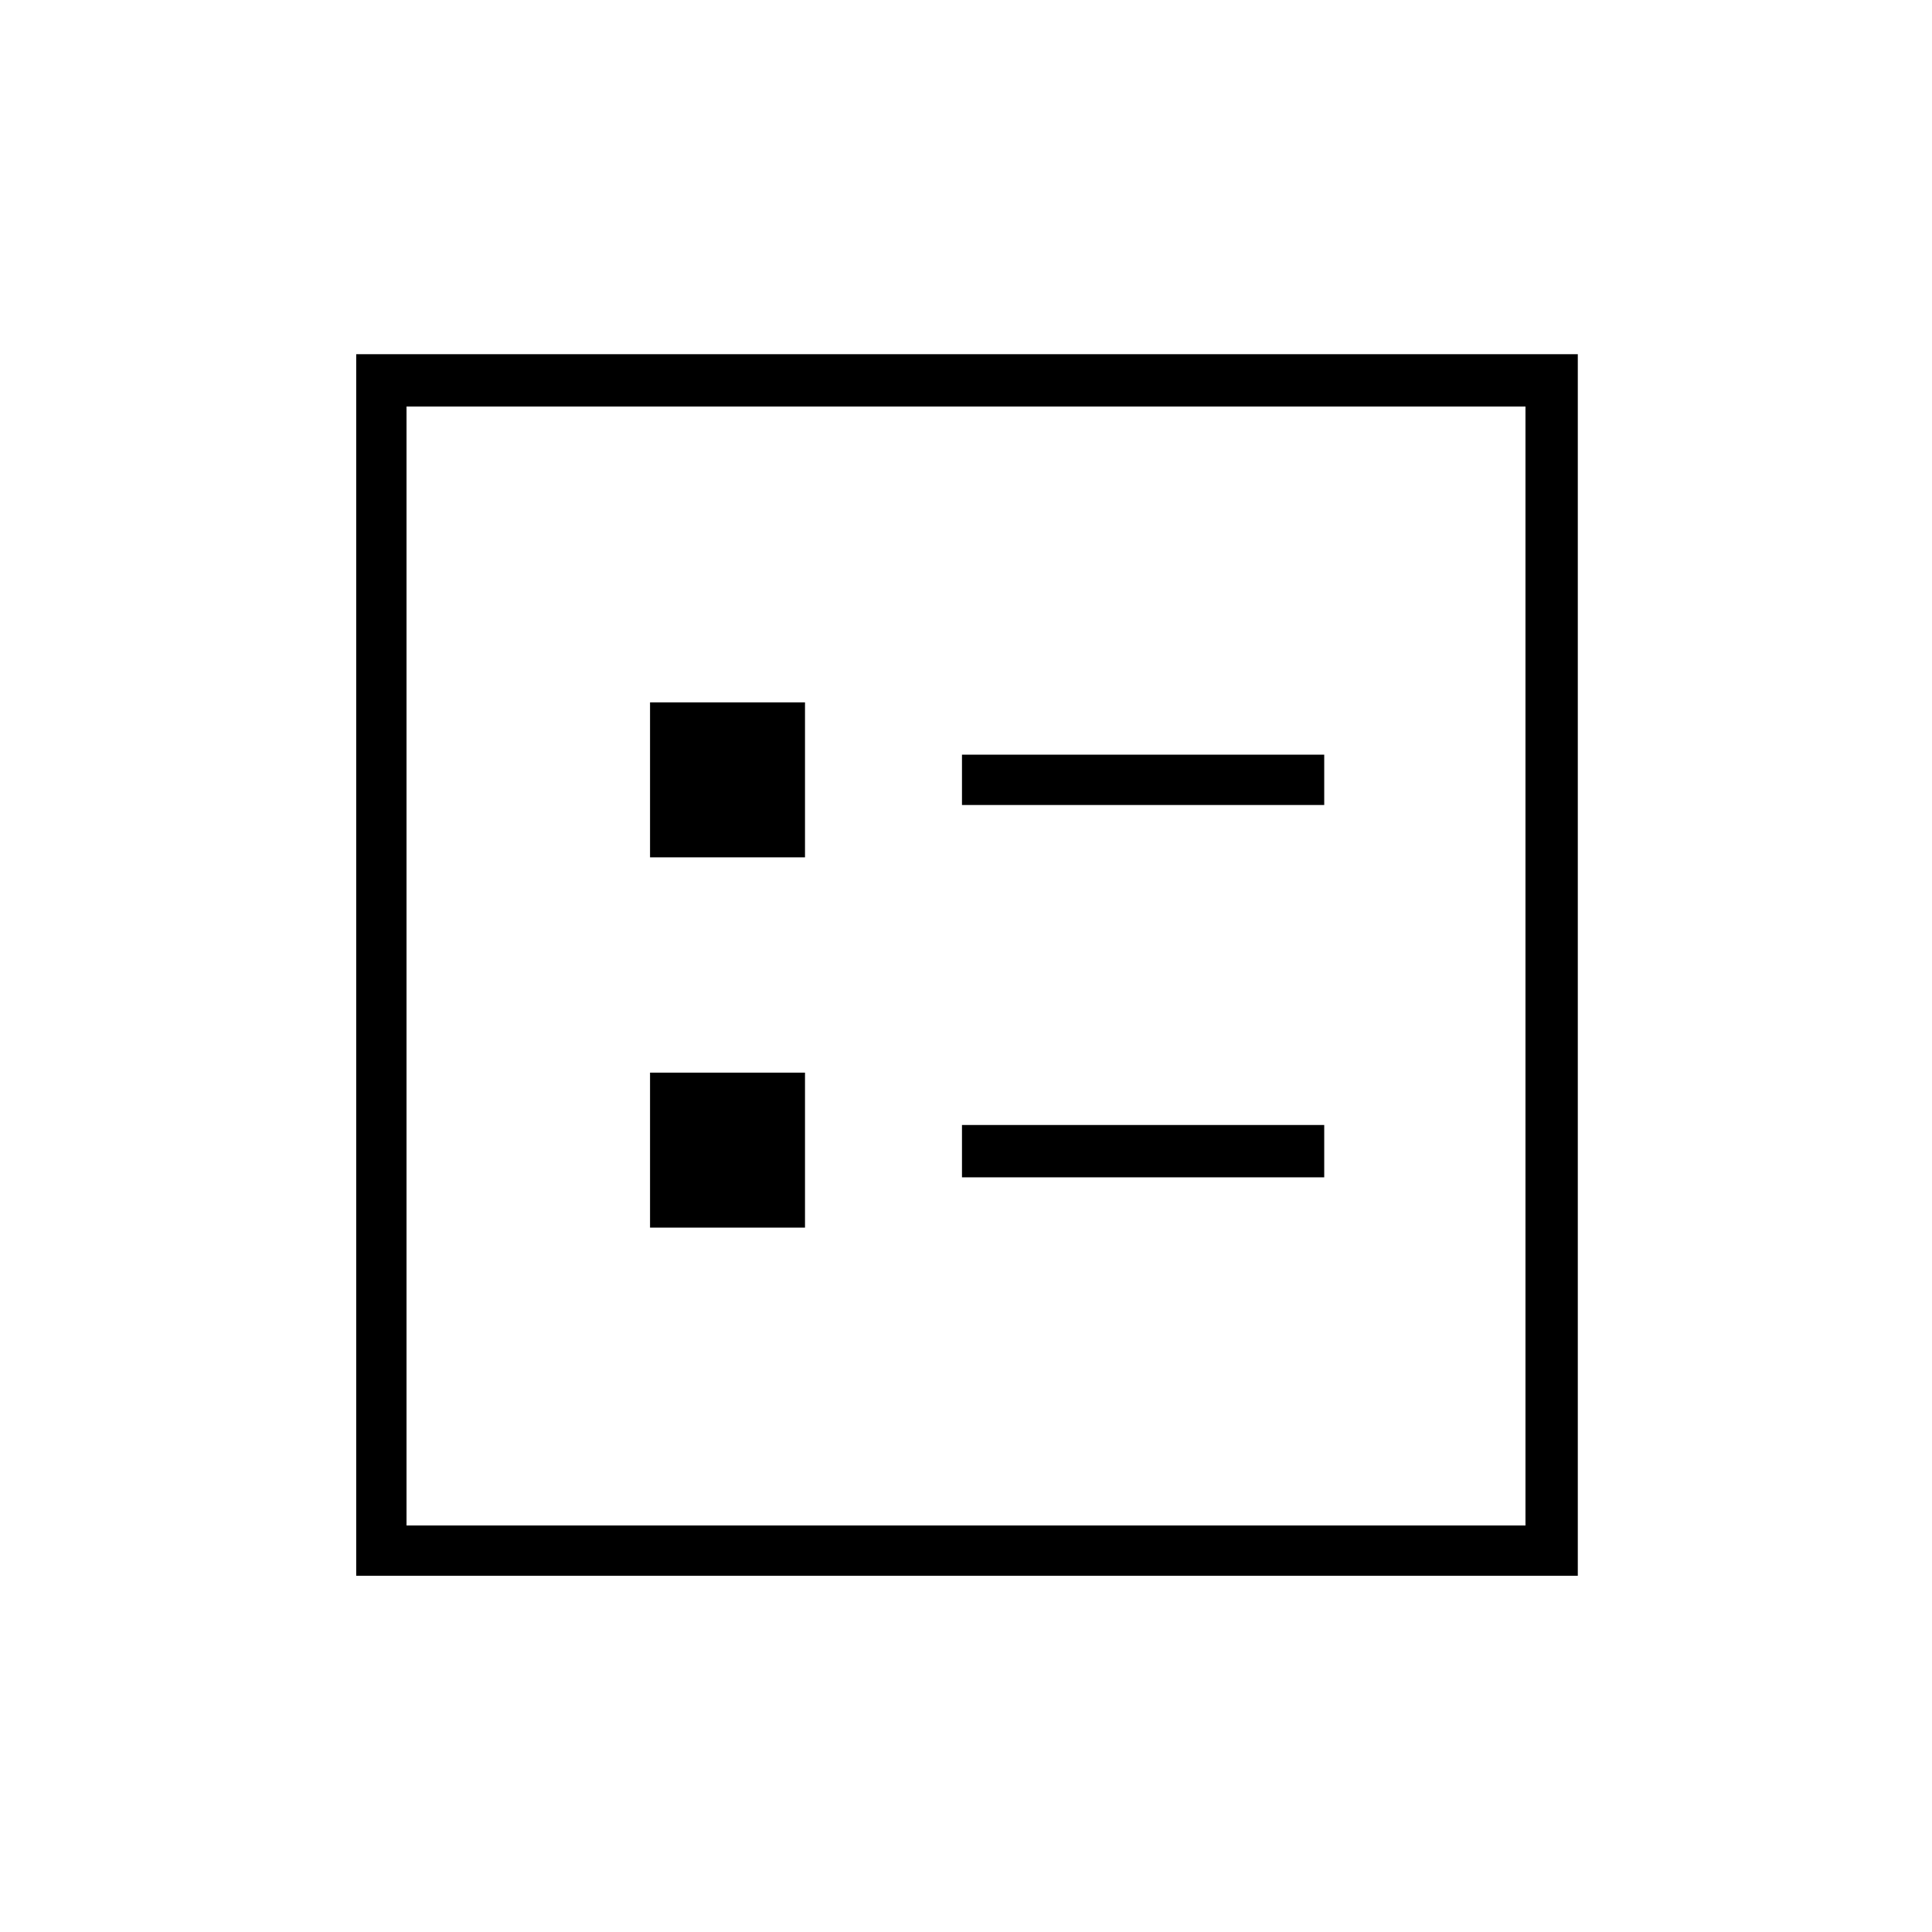 <svg xmlns="http://www.w3.org/2000/svg" height="24" width="24"><path d="M11.95 10h4.5v-.625h-4.5Zm0 4.625h4.5v-.65h-4.5ZM8.075 10.65H10V8.725H8.075Zm0 4.6H10v-1.925H8.075Zm-3.65 4.325V4.4H19.6v15.175Zm.625-.625h13.9V5.05H5.05Zm0 0V5.05v13.9Z"/></svg>